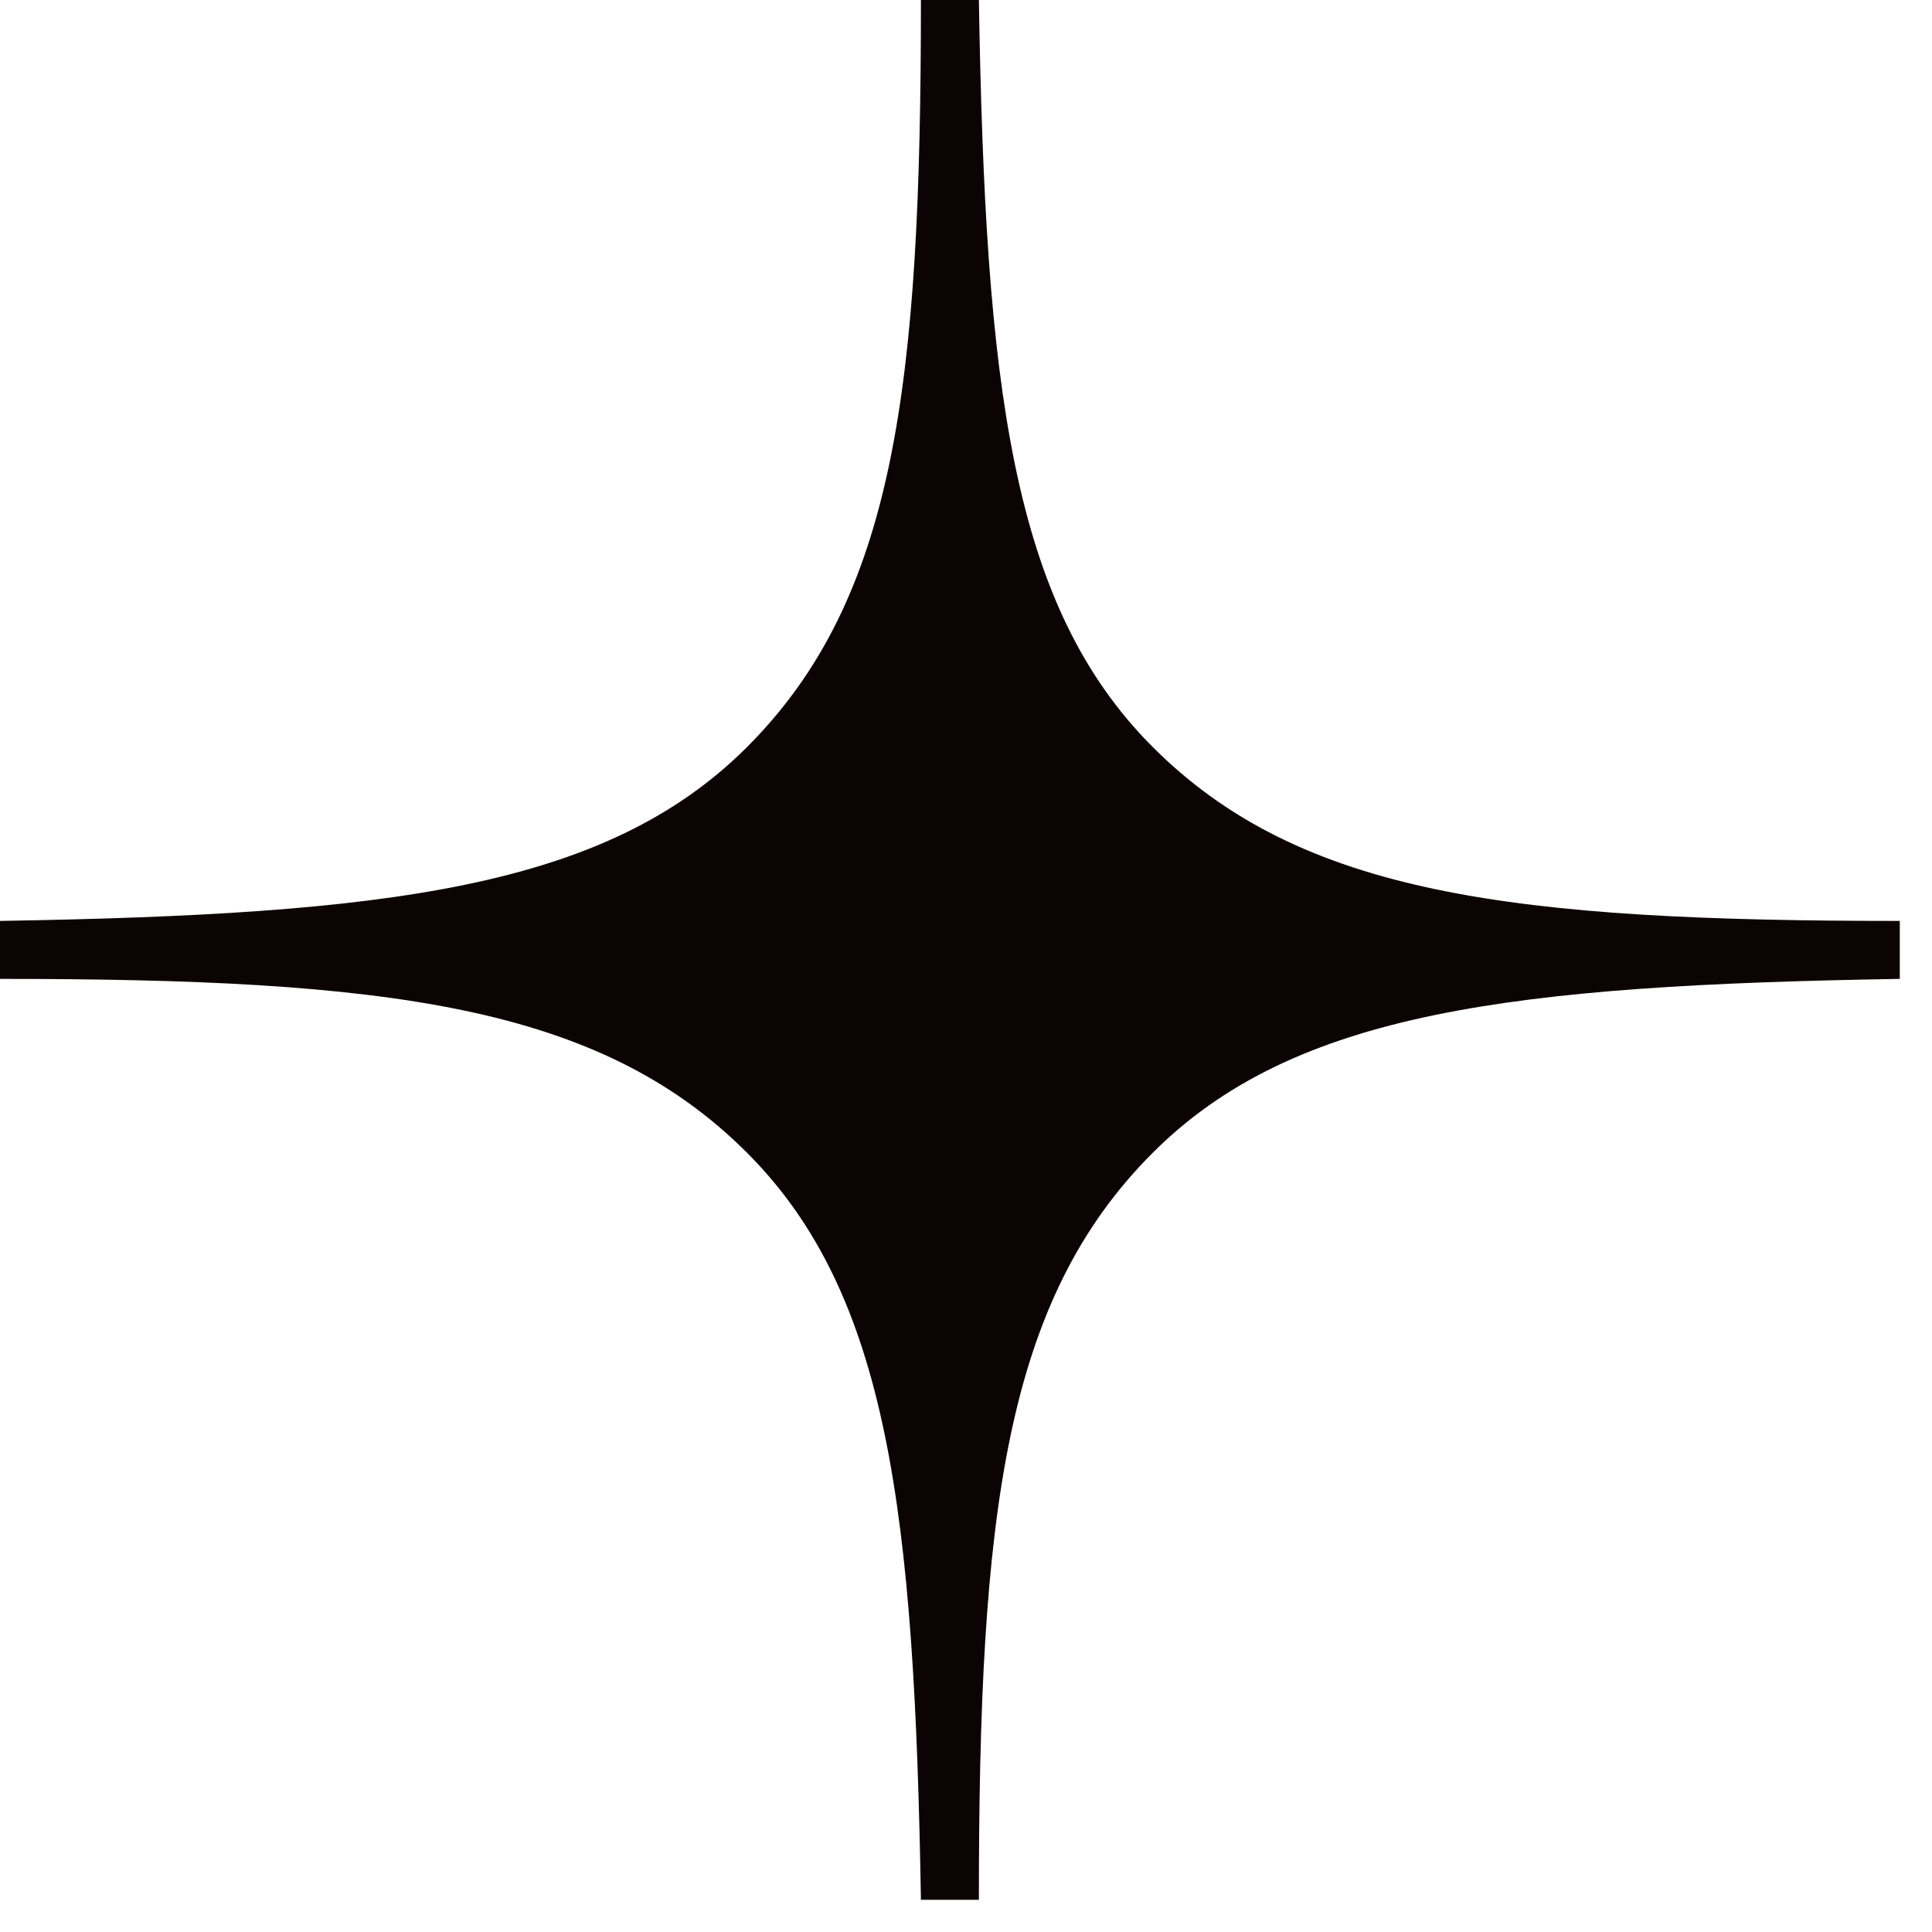 <svg width="30" height="30" viewBox="0 0 30 30" fill="none" xmlns="http://www.w3.org/2000/svg">
<path d="M29.5 15.2C23.5 15.3 20.1 15.7 17.9 17.9C15.6 20.2 15.2 23.5 15.2 29.5H14.3C14.2 23.5 13.8 20.1 11.6 17.9C9.3 15.6 6 15.2 0 15.2V14.3C6 14.2 9.4 13.8 11.6 11.6C13.9 9.3 14.3 6 14.3 0H15.2C15.3 6 15.7 9.4 17.9 11.6C20.2 13.9 23.5 14.3 29.5 14.3V15.2Z" fill="#0C0304"/>
</svg>

